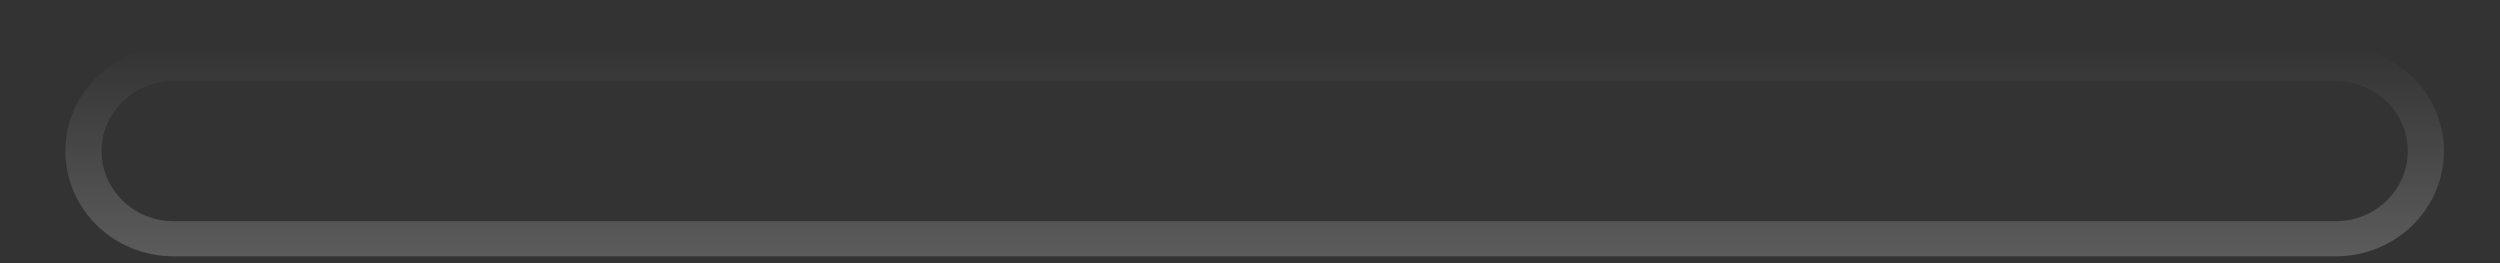 <?xml version="1.0" encoding="UTF-8" standalone="no"?><svg width='19' height='2' viewBox='0 0 19 2' fill='none' xmlns='http://www.w3.org/2000/svg'>
<rect x="0" y="0" width="19" height="2" fill="#333333" stroke="none"/>
<g style='mix-blend-mode:lighten' opacity='0.2'>
<path fill-rule='evenodd' clip-rule='evenodd' d='M17.752 0.616H1.319C1.017 0.616 0.772 0.854 0.772 1.148C0.772 1.442 1.017 1.681 1.319 1.681H17.752C18.054 1.681 18.299 1.442 18.299 1.148C18.299 0.854 18.054 0.616 17.752 0.616ZM1.319 0.349C0.865 0.349 0.497 0.707 0.497 1.148C0.497 1.59 0.865 1.948 1.319 1.948H17.752C18.206 1.948 18.574 1.59 18.574 1.148C18.574 0.707 18.206 0.349 17.752 0.349H1.319Z' fill='url(#paint0_linear_33_1070)'/>
</g>
<defs>
<linearGradient id='paint0_linear_33_1070' x1='8.598' y1='1.948' x2='8.598' y2='0.349' gradientUnits='userSpaceOnUse'>
<stop stop-color='white'/>
<stop offset='1' stop-color='white' stop-opacity='0'/>
</linearGradient>
</defs>
</svg>
